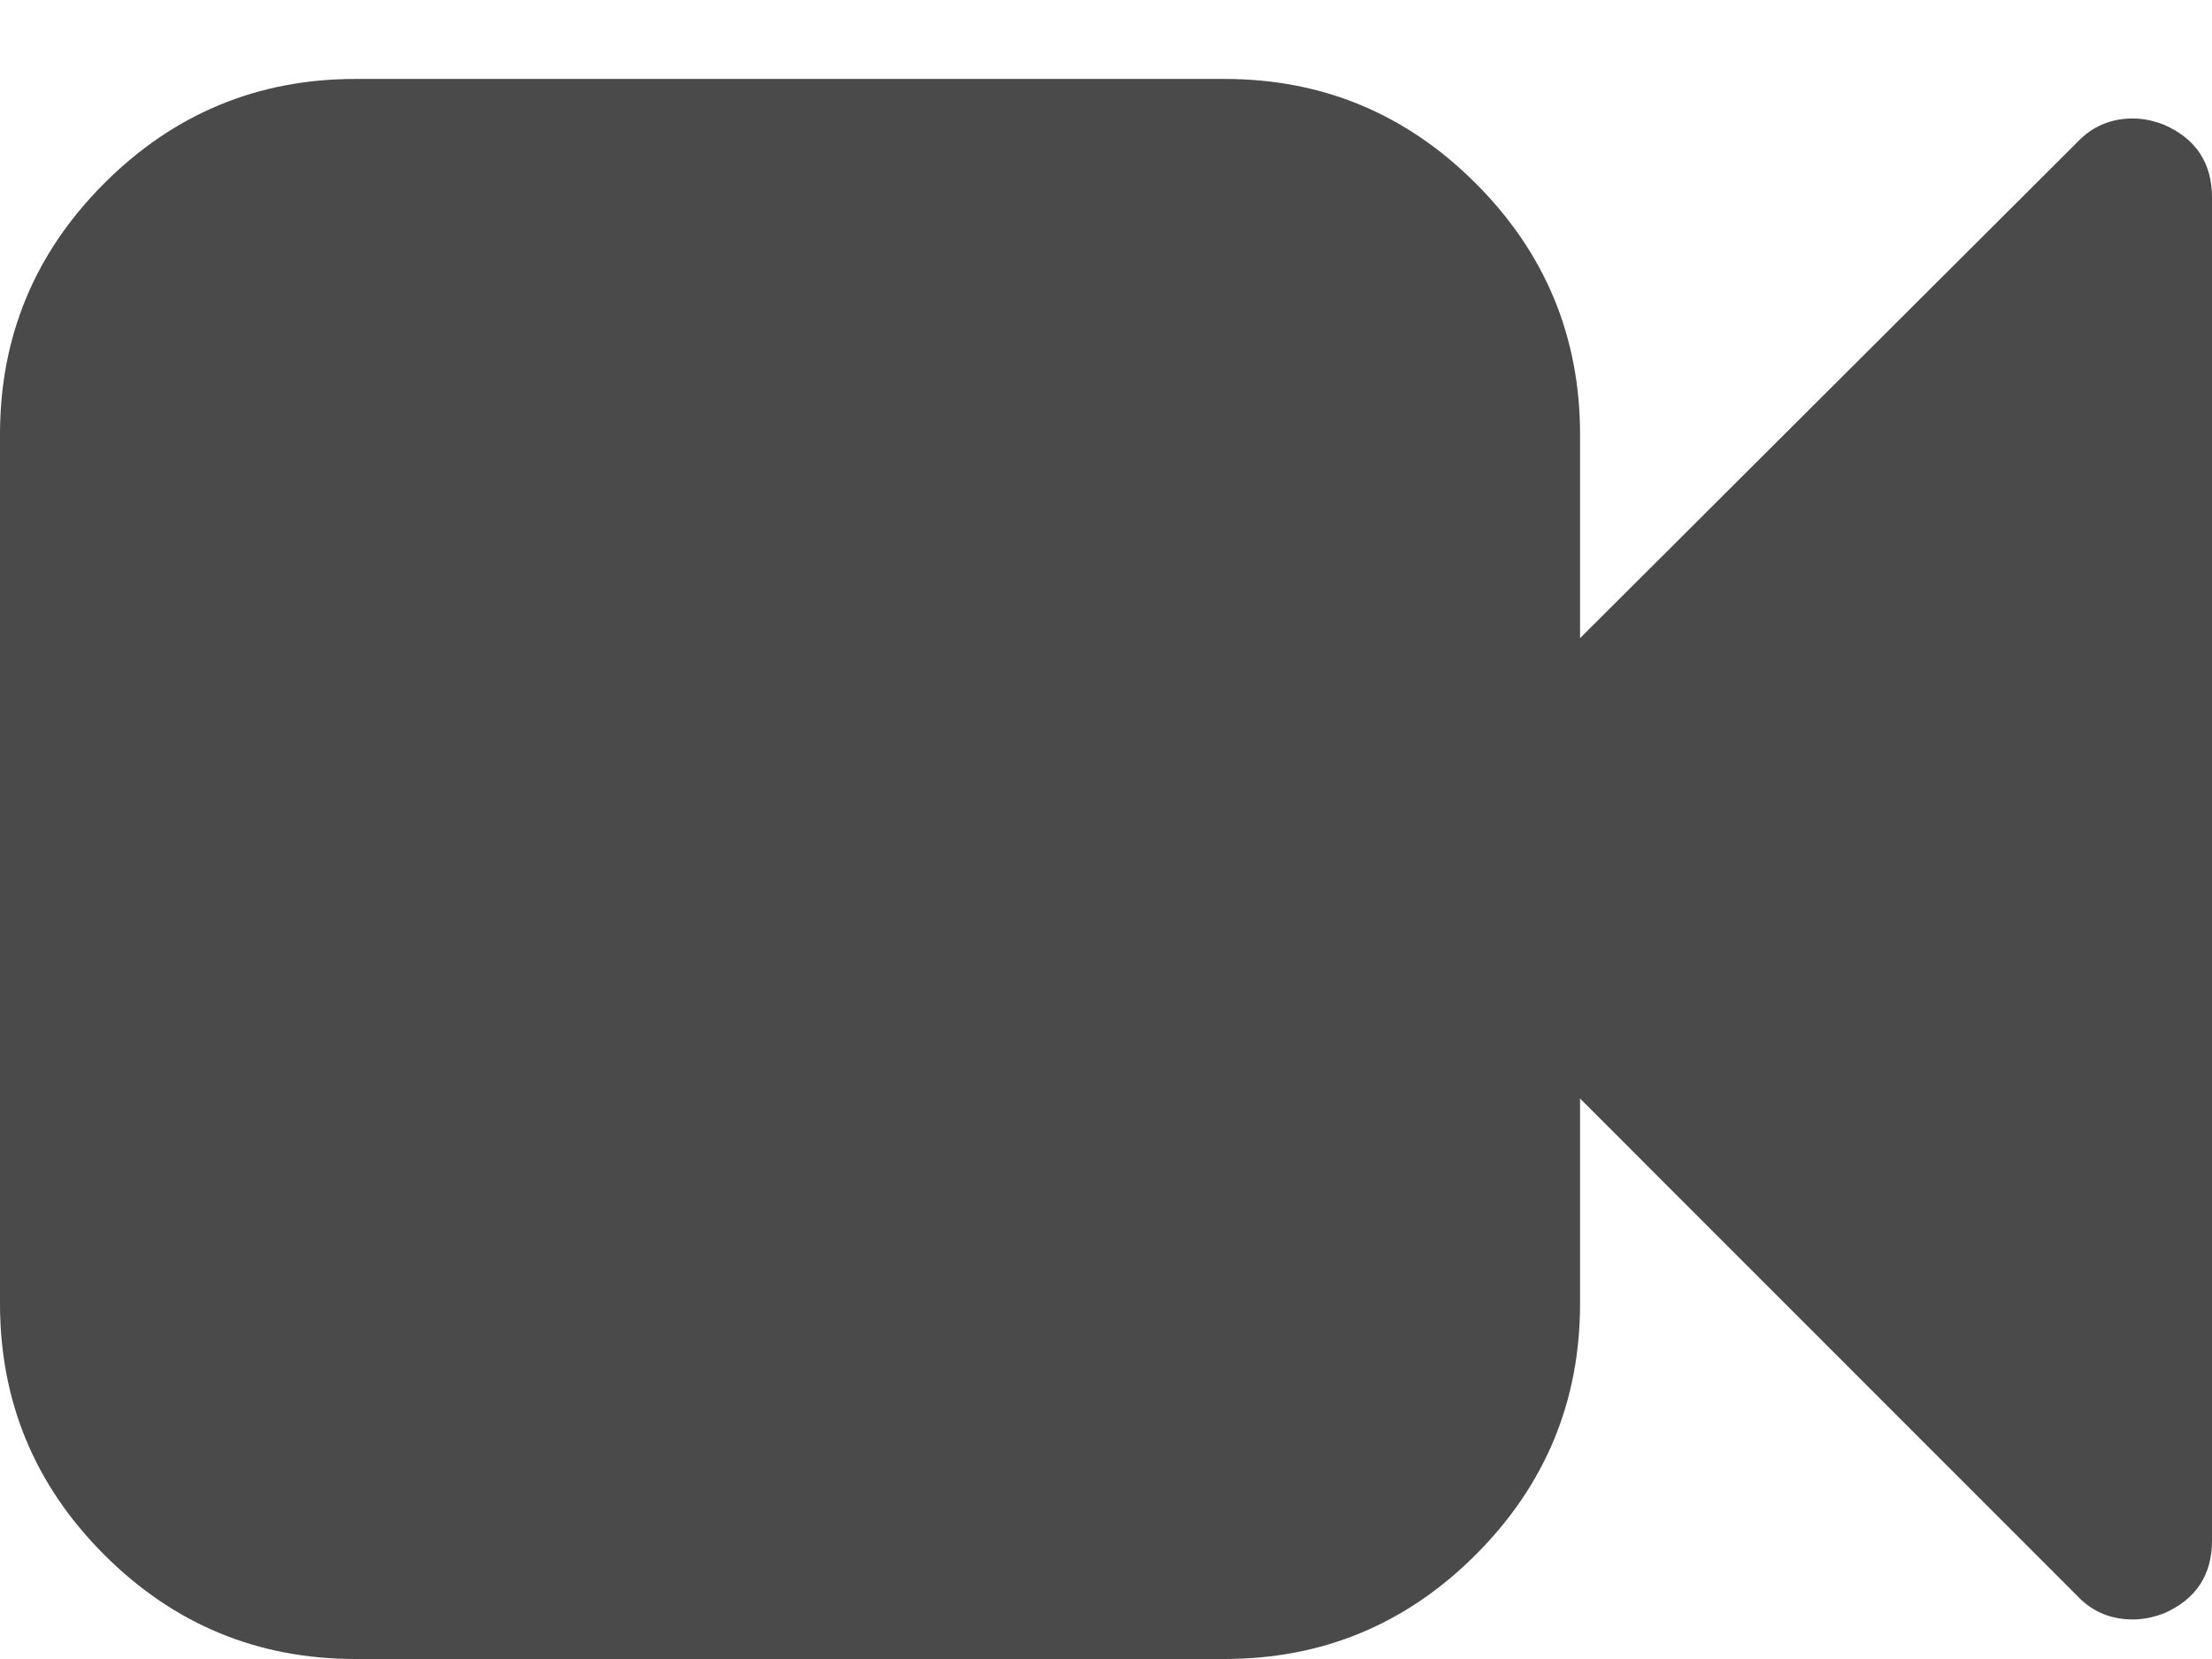 <?xml version="1.0" encoding="UTF-8"?>
<svg width="16px" height="12px" viewBox="0 0 16 12" version="1.1" xmlns="http://www.w3.org/2000/svg" xmlns:xlink="http://www.w3.org/1999/xlink">
    <!-- Generator: Sketch 50.2 (55047) - http://www.bohemiancoding.com/sketch -->
    <title>online video</title>
    <desc>Created with Sketch.</desc>
    <defs></defs>
    <g id="Symbols" stroke="none" stroke-width="1" fill="none" fill-rule="evenodd">
        <g id="video" transform="translate(0, -2)" fill="#4A4A4A">
            <path d="M16,3.429 L16,13.143 C16,13.393 15.884,13.568 15.652,13.67 C15.574,13.699 15.5,13.714 15.429,13.714 C15.268,13.714 15.134,13.658 15.027,13.545 L11.429,9.946 L11.429,11.429 C11.429,12.137 11.177,12.743 10.674,13.246 C10.171,13.749 9.565,14 8.857,14 L2.571,14 C1.863,14 1.257,13.749 0.754,13.246 C0.251,12.743 0,12.137 0,11.429 L0,5.143 C0,4.435 0.251,3.829 0.754,3.326 C1.257,2.823 1.863,2.571 2.571,2.571 L8.857,2.571 C9.565,2.571 10.171,2.823 10.674,3.326 C11.177,3.829 11.429,4.435 11.429,5.143 L11.429,6.616 L15.027,3.027 C15.134,2.914 15.268,2.857 15.429,2.857 C15.5,2.857 15.574,2.872 15.652,2.902 C15.884,3.003 16,3.179 16,3.429 Z" id="online-video"></path>
        </g>
    </g>
</svg>
